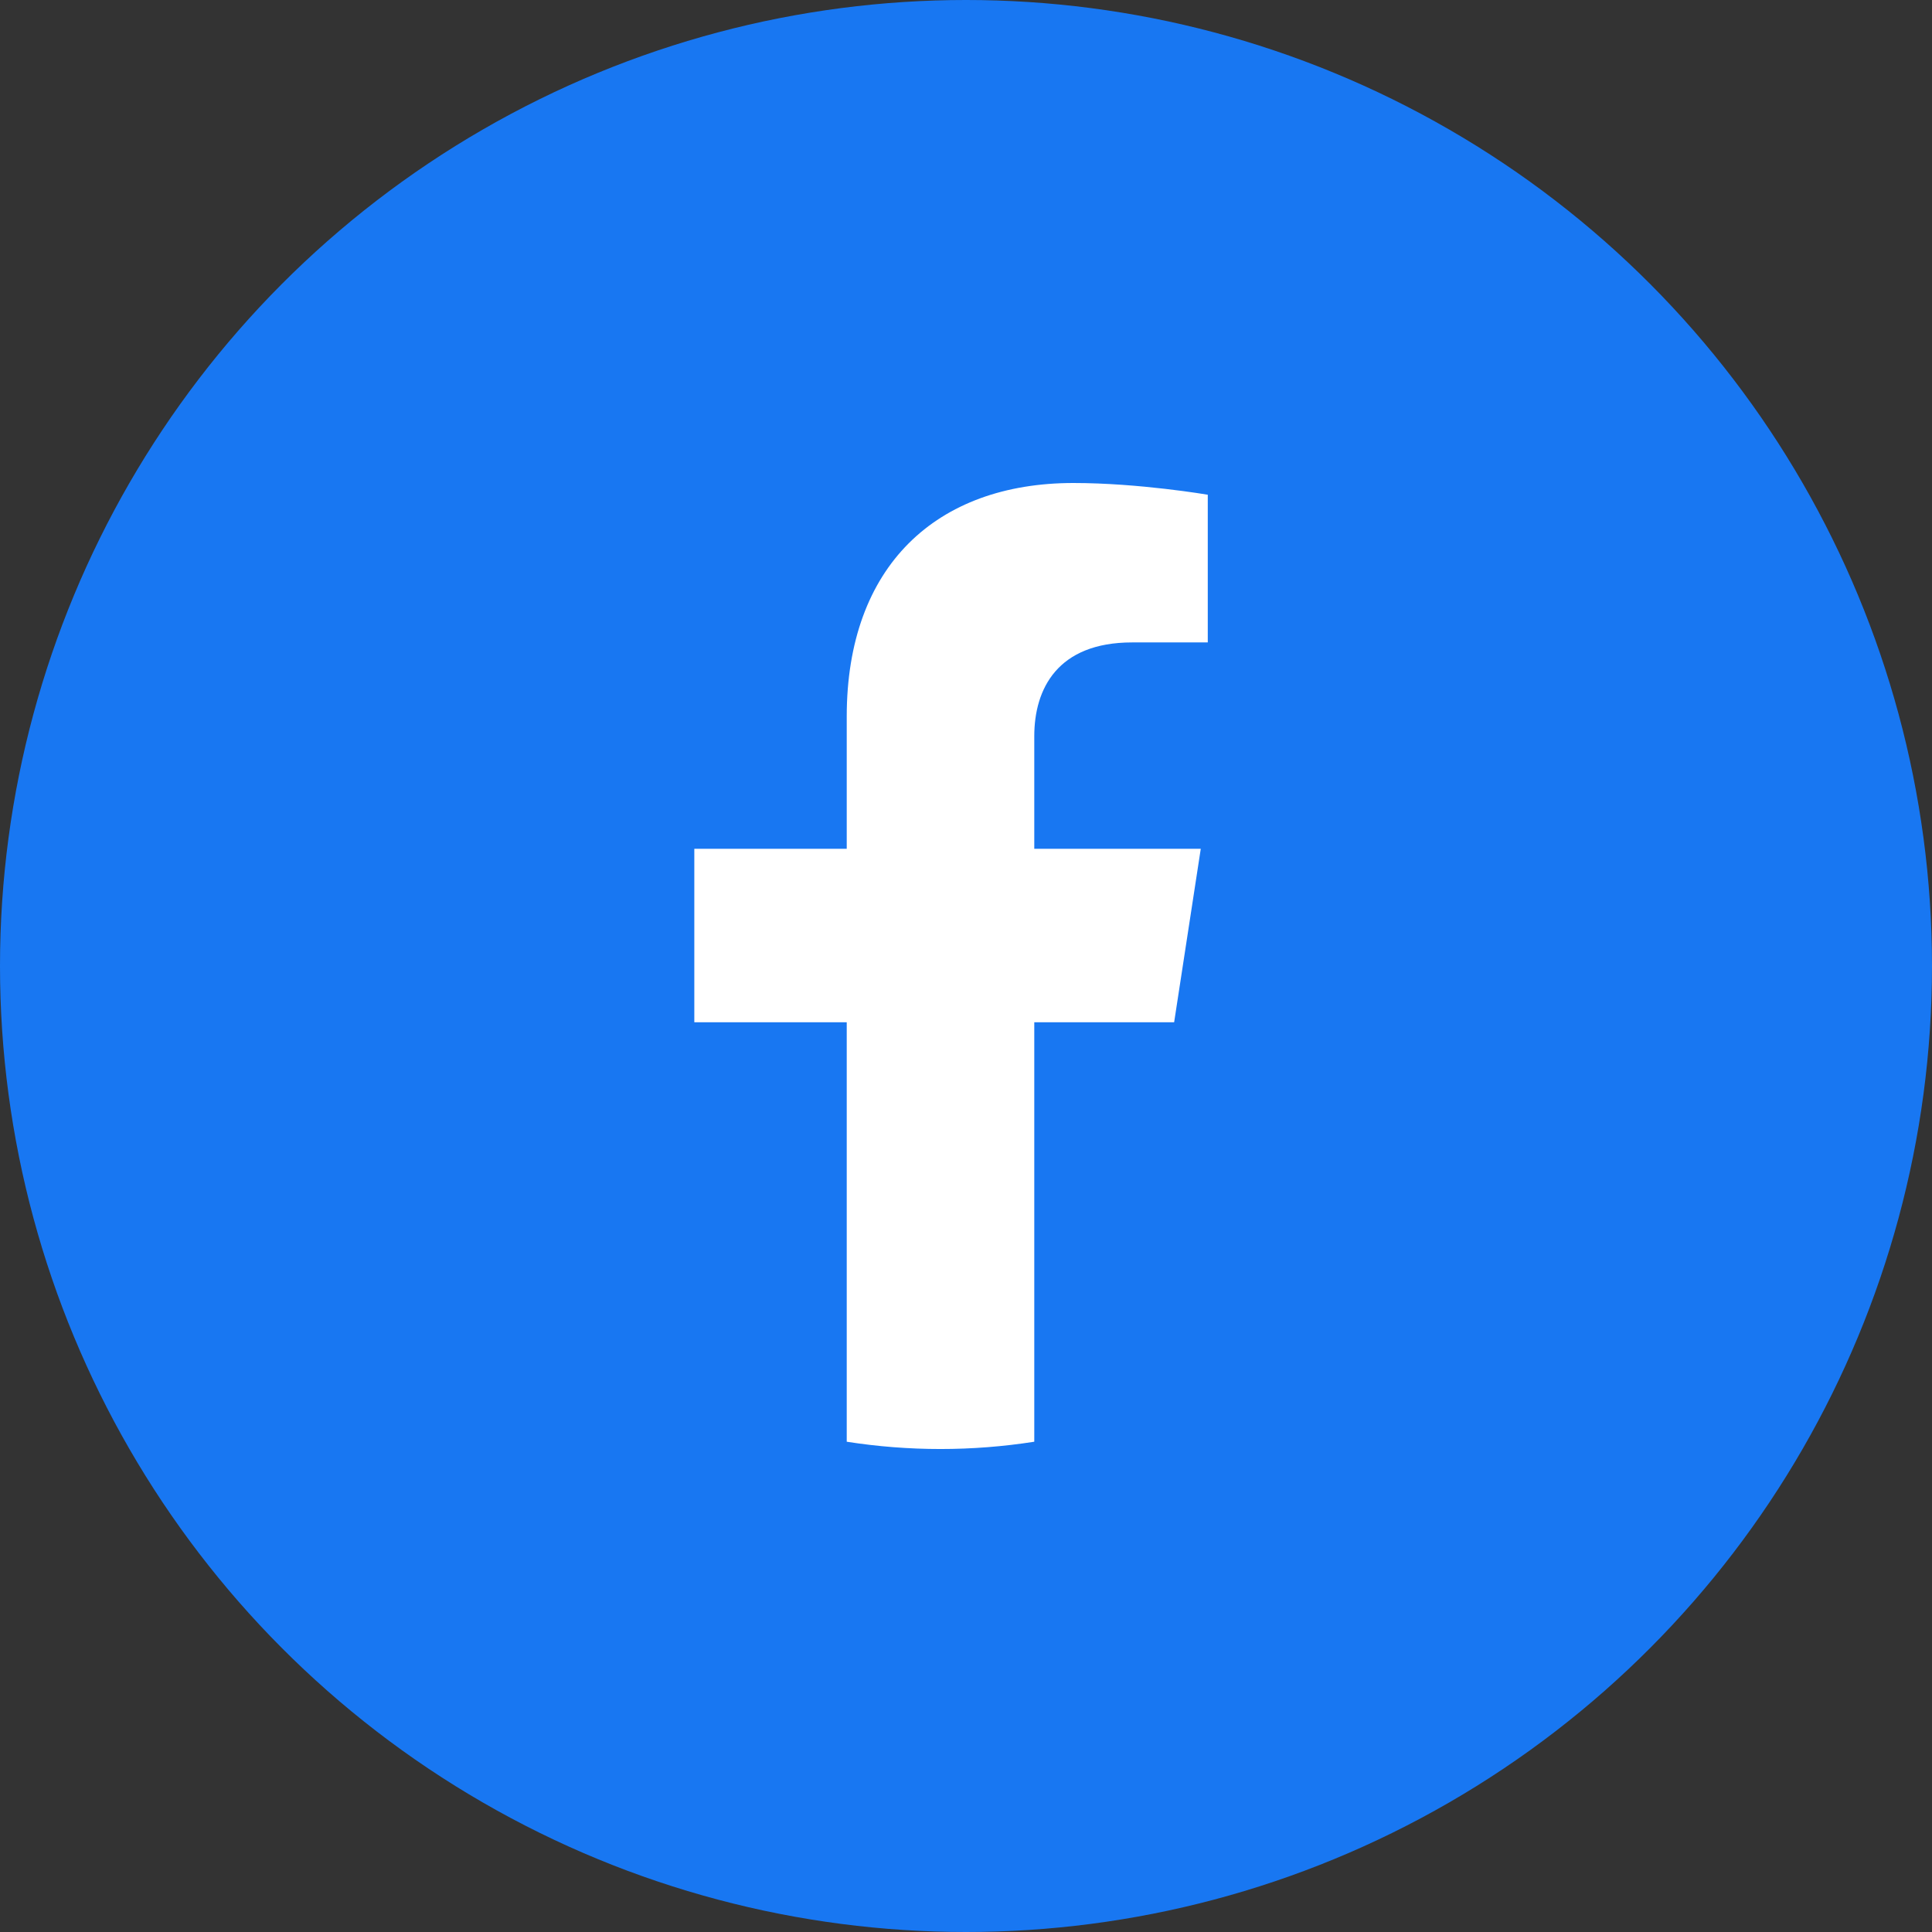 <svg width="56" height="56" viewBox="0 0 56 56" fill="none" xmlns="http://www.w3.org/2000/svg">
<rect x="0" y="0" width="56" height="56" fill="#333333" stroke="none"/>
<circle cx="28" cy="28" r="28" fill="#1877F2"/>
<path d="M34.033 29.631L34.805 24.602H29.979V21.34C29.979 19.964 30.654 18.621 32.815 18.621H35.008V14.34C35.008 14.34 33.018 14 31.114 14C27.14 14 24.543 16.409 24.543 20.769V24.602H20.125V29.631H24.543V41.789C26.344 42.071 28.178 42.071 29.979 41.789V29.631H34.033Z" fill="white"/>
</svg>
